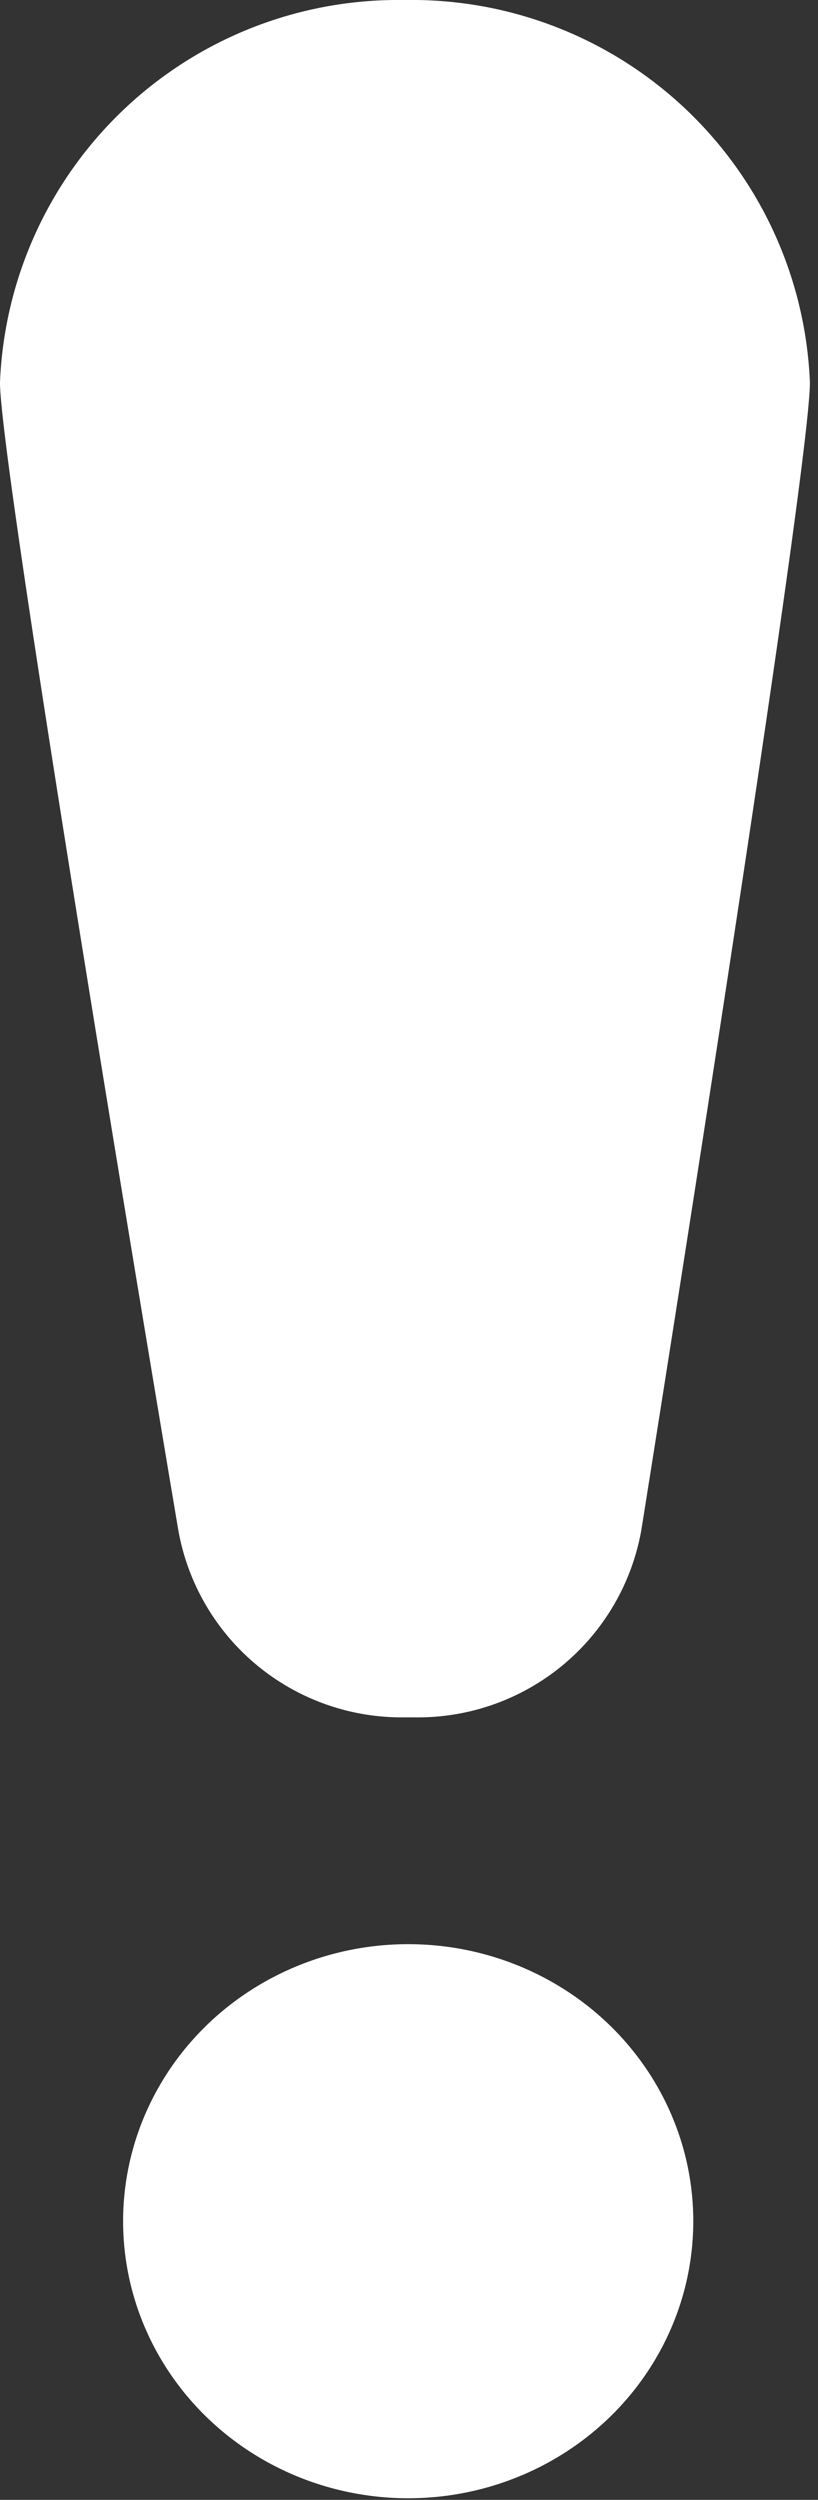 <svg id="Layer_1" data-name="Layer 1" xmlns="http://www.w3.org/2000/svg" viewBox="0 0 5.05 15.43"><rect x="0" y="0" width="5.05" height="15.43" fill="#333333" stroke="none"/><defs><style>.cls-1{fill:#fff;}</style></defs><title>exclamationPointWhite</title><ellipse class="cls-1" cx="2.52" cy="13.71" rx="1.76" ry="1.71"/><path class="cls-1" d="M2.57,0H2.48A2.46,2.46,0,0,0,0,2.36c0,.56,1.1,7.08,1.1,7.08a1.4,1.4,0,0,0,1.4,1.16h.06a1.4,1.4,0,0,0,1.4-1.16S5,2.93,5,2.36A2.46,2.46,0,0,0,2.57,0Z"/></svg>